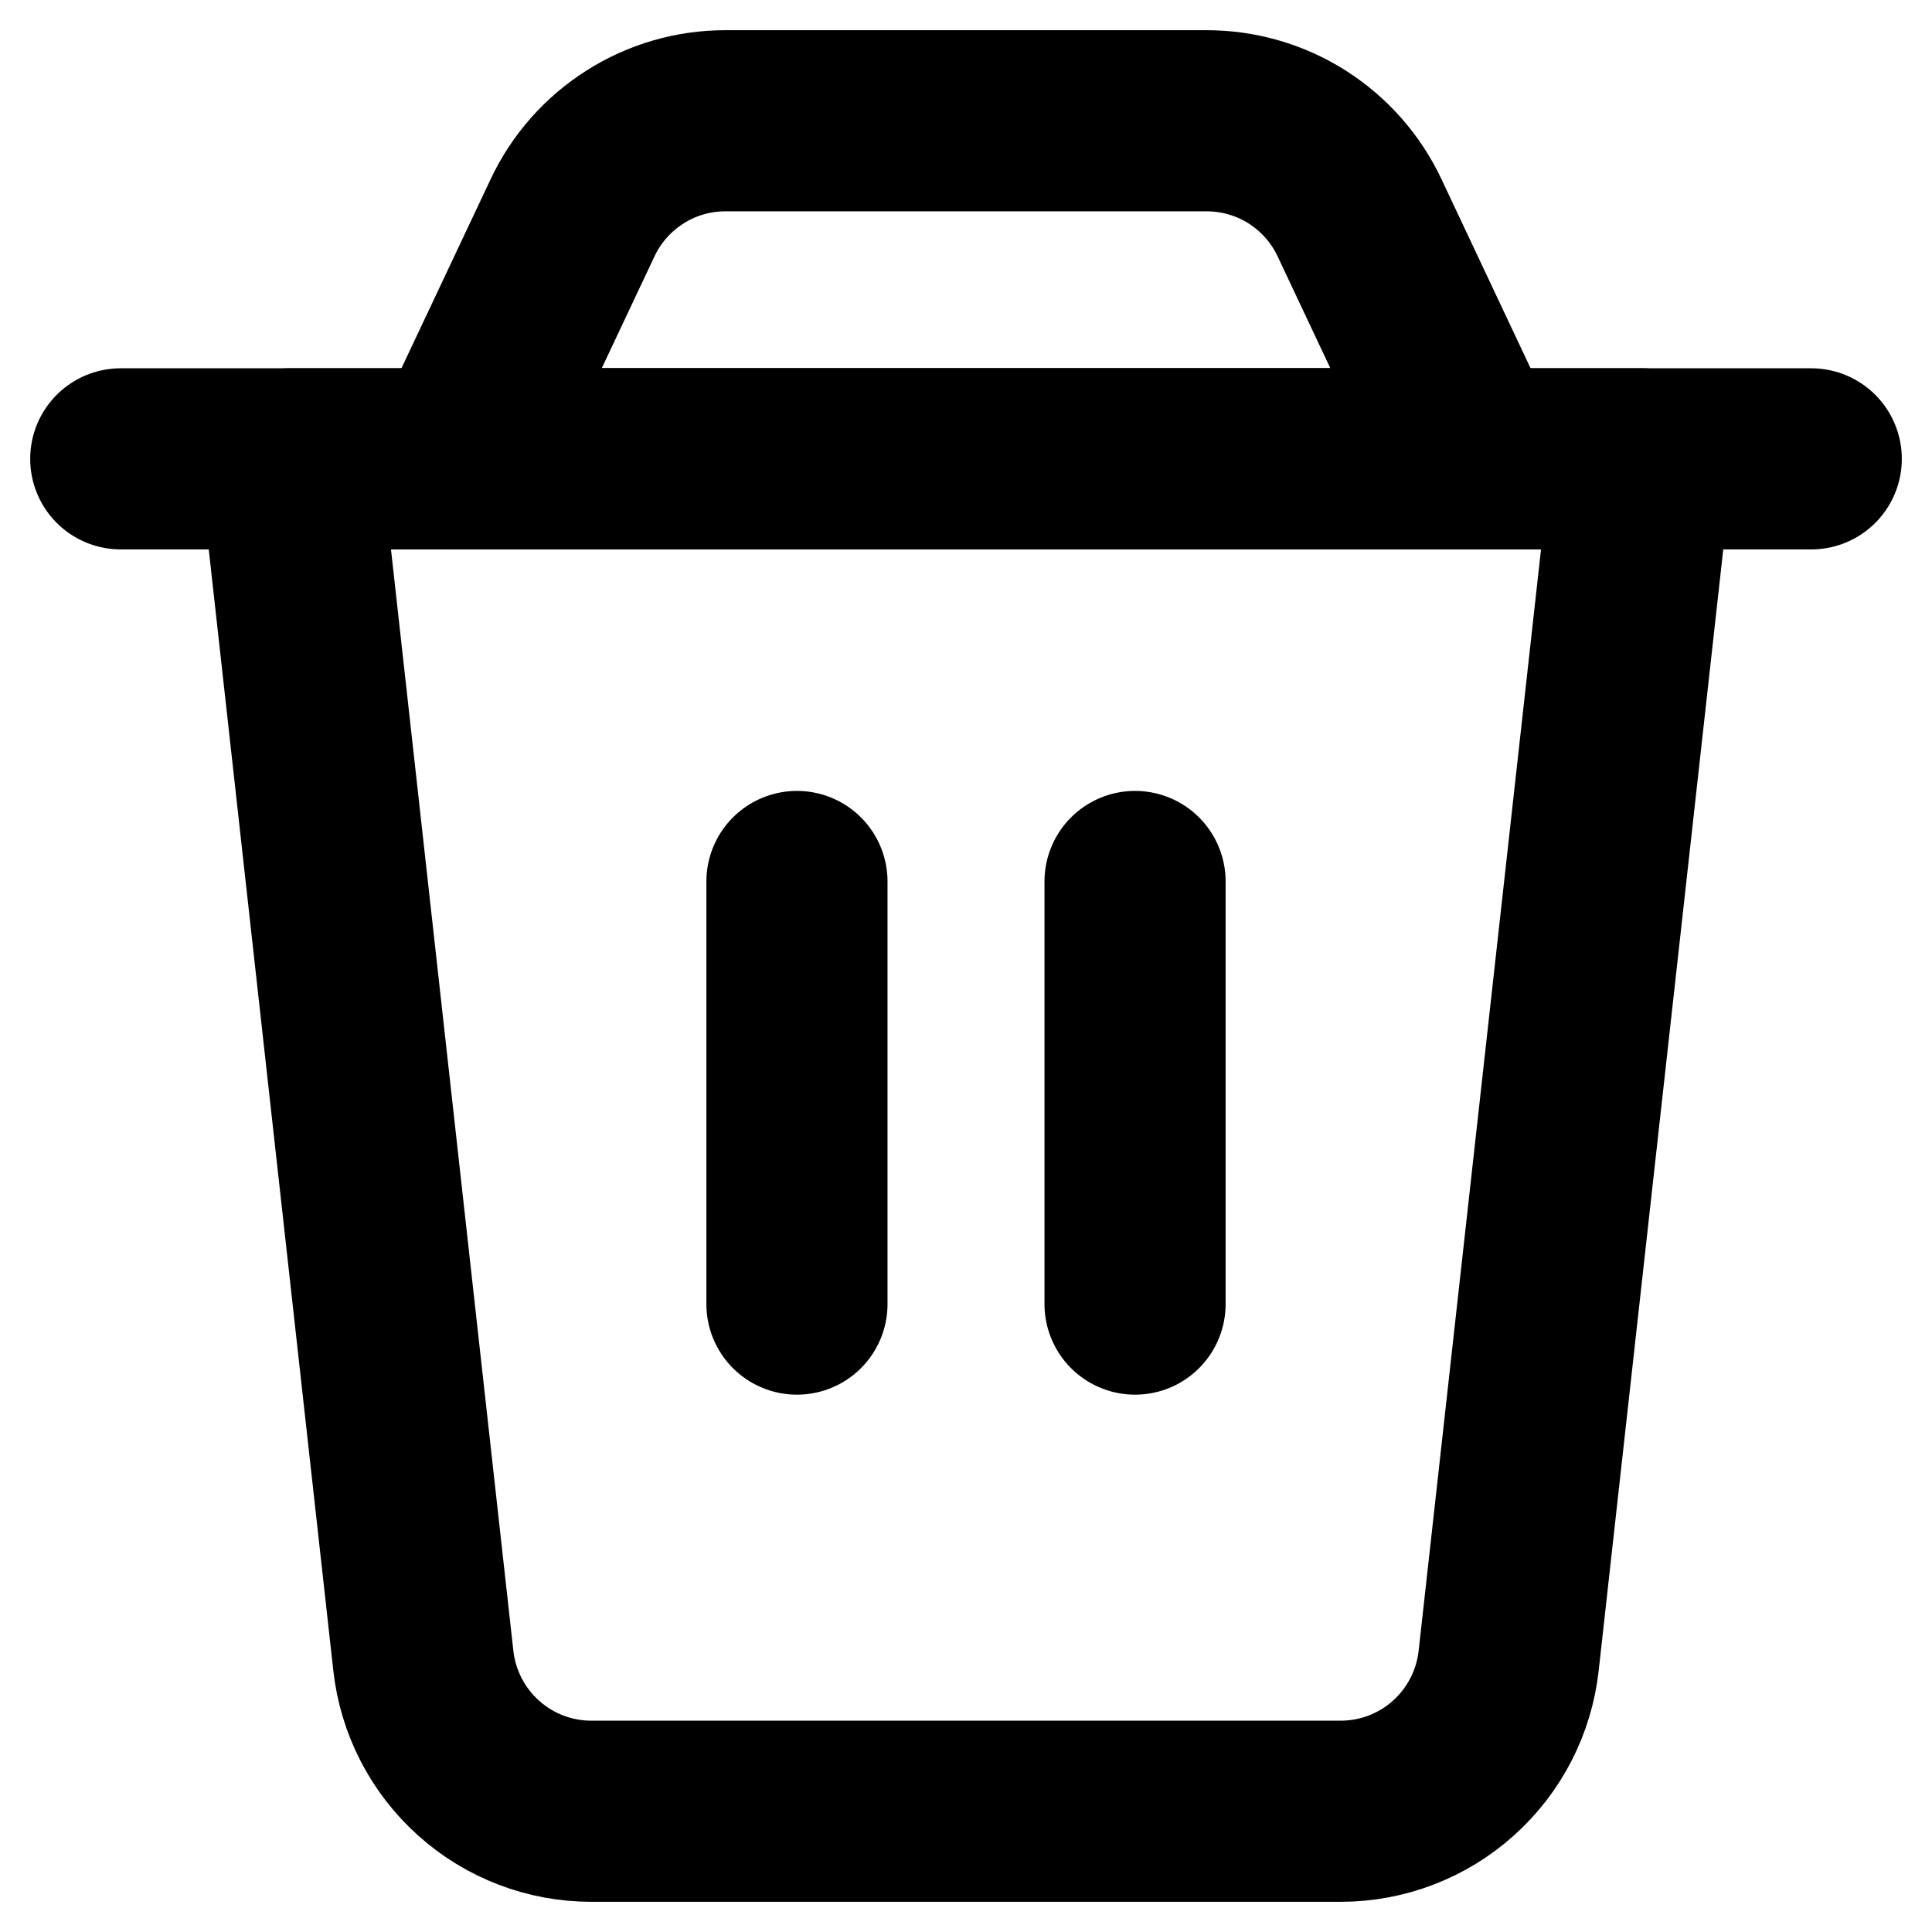 <svg width="16" height="16" viewBox="0 0 16 16" fill="none" xmlns="http://www.w3.org/2000/svg">
<path d="M2.4 3.8H13.6L12.494 13.754C12.456 14.096 12.293 14.413 12.036 14.643C11.78 14.873 11.447 15 11.102 15H4.897C4.553 15 4.22 14.873 3.964 14.643C3.707 14.413 3.544 14.096 3.506 13.754L2.4 3.8Z" stroke="black" stroke-width="1.5" stroke-linecap="round" stroke-linejoin="round"/>
<path d="M4.742 1.803C4.855 1.563 5.034 1.36 5.258 1.218C5.482 1.075 5.742 1 6.008 1H9.992C10.258 1 10.518 1.075 10.742 1.217C10.967 1.36 11.146 1.563 11.259 1.803L12.2 3.8H3.8L4.742 1.803Z" stroke="black" stroke-width="1.5" stroke-linecap="round" stroke-linejoin="round"/>
<path d="M1 3.8H15" stroke="black" stroke-width="1.5" stroke-linecap="round" stroke-linejoin="round"/>
<path d="M6.6 7.3V10.8" stroke="black" stroke-width="1.5" stroke-linecap="round" stroke-linejoin="round"/>
<path d="M9.4 7.3V10.8" stroke="black" stroke-width="1.5" stroke-linecap="round" stroke-linejoin="round"/>
</svg>
